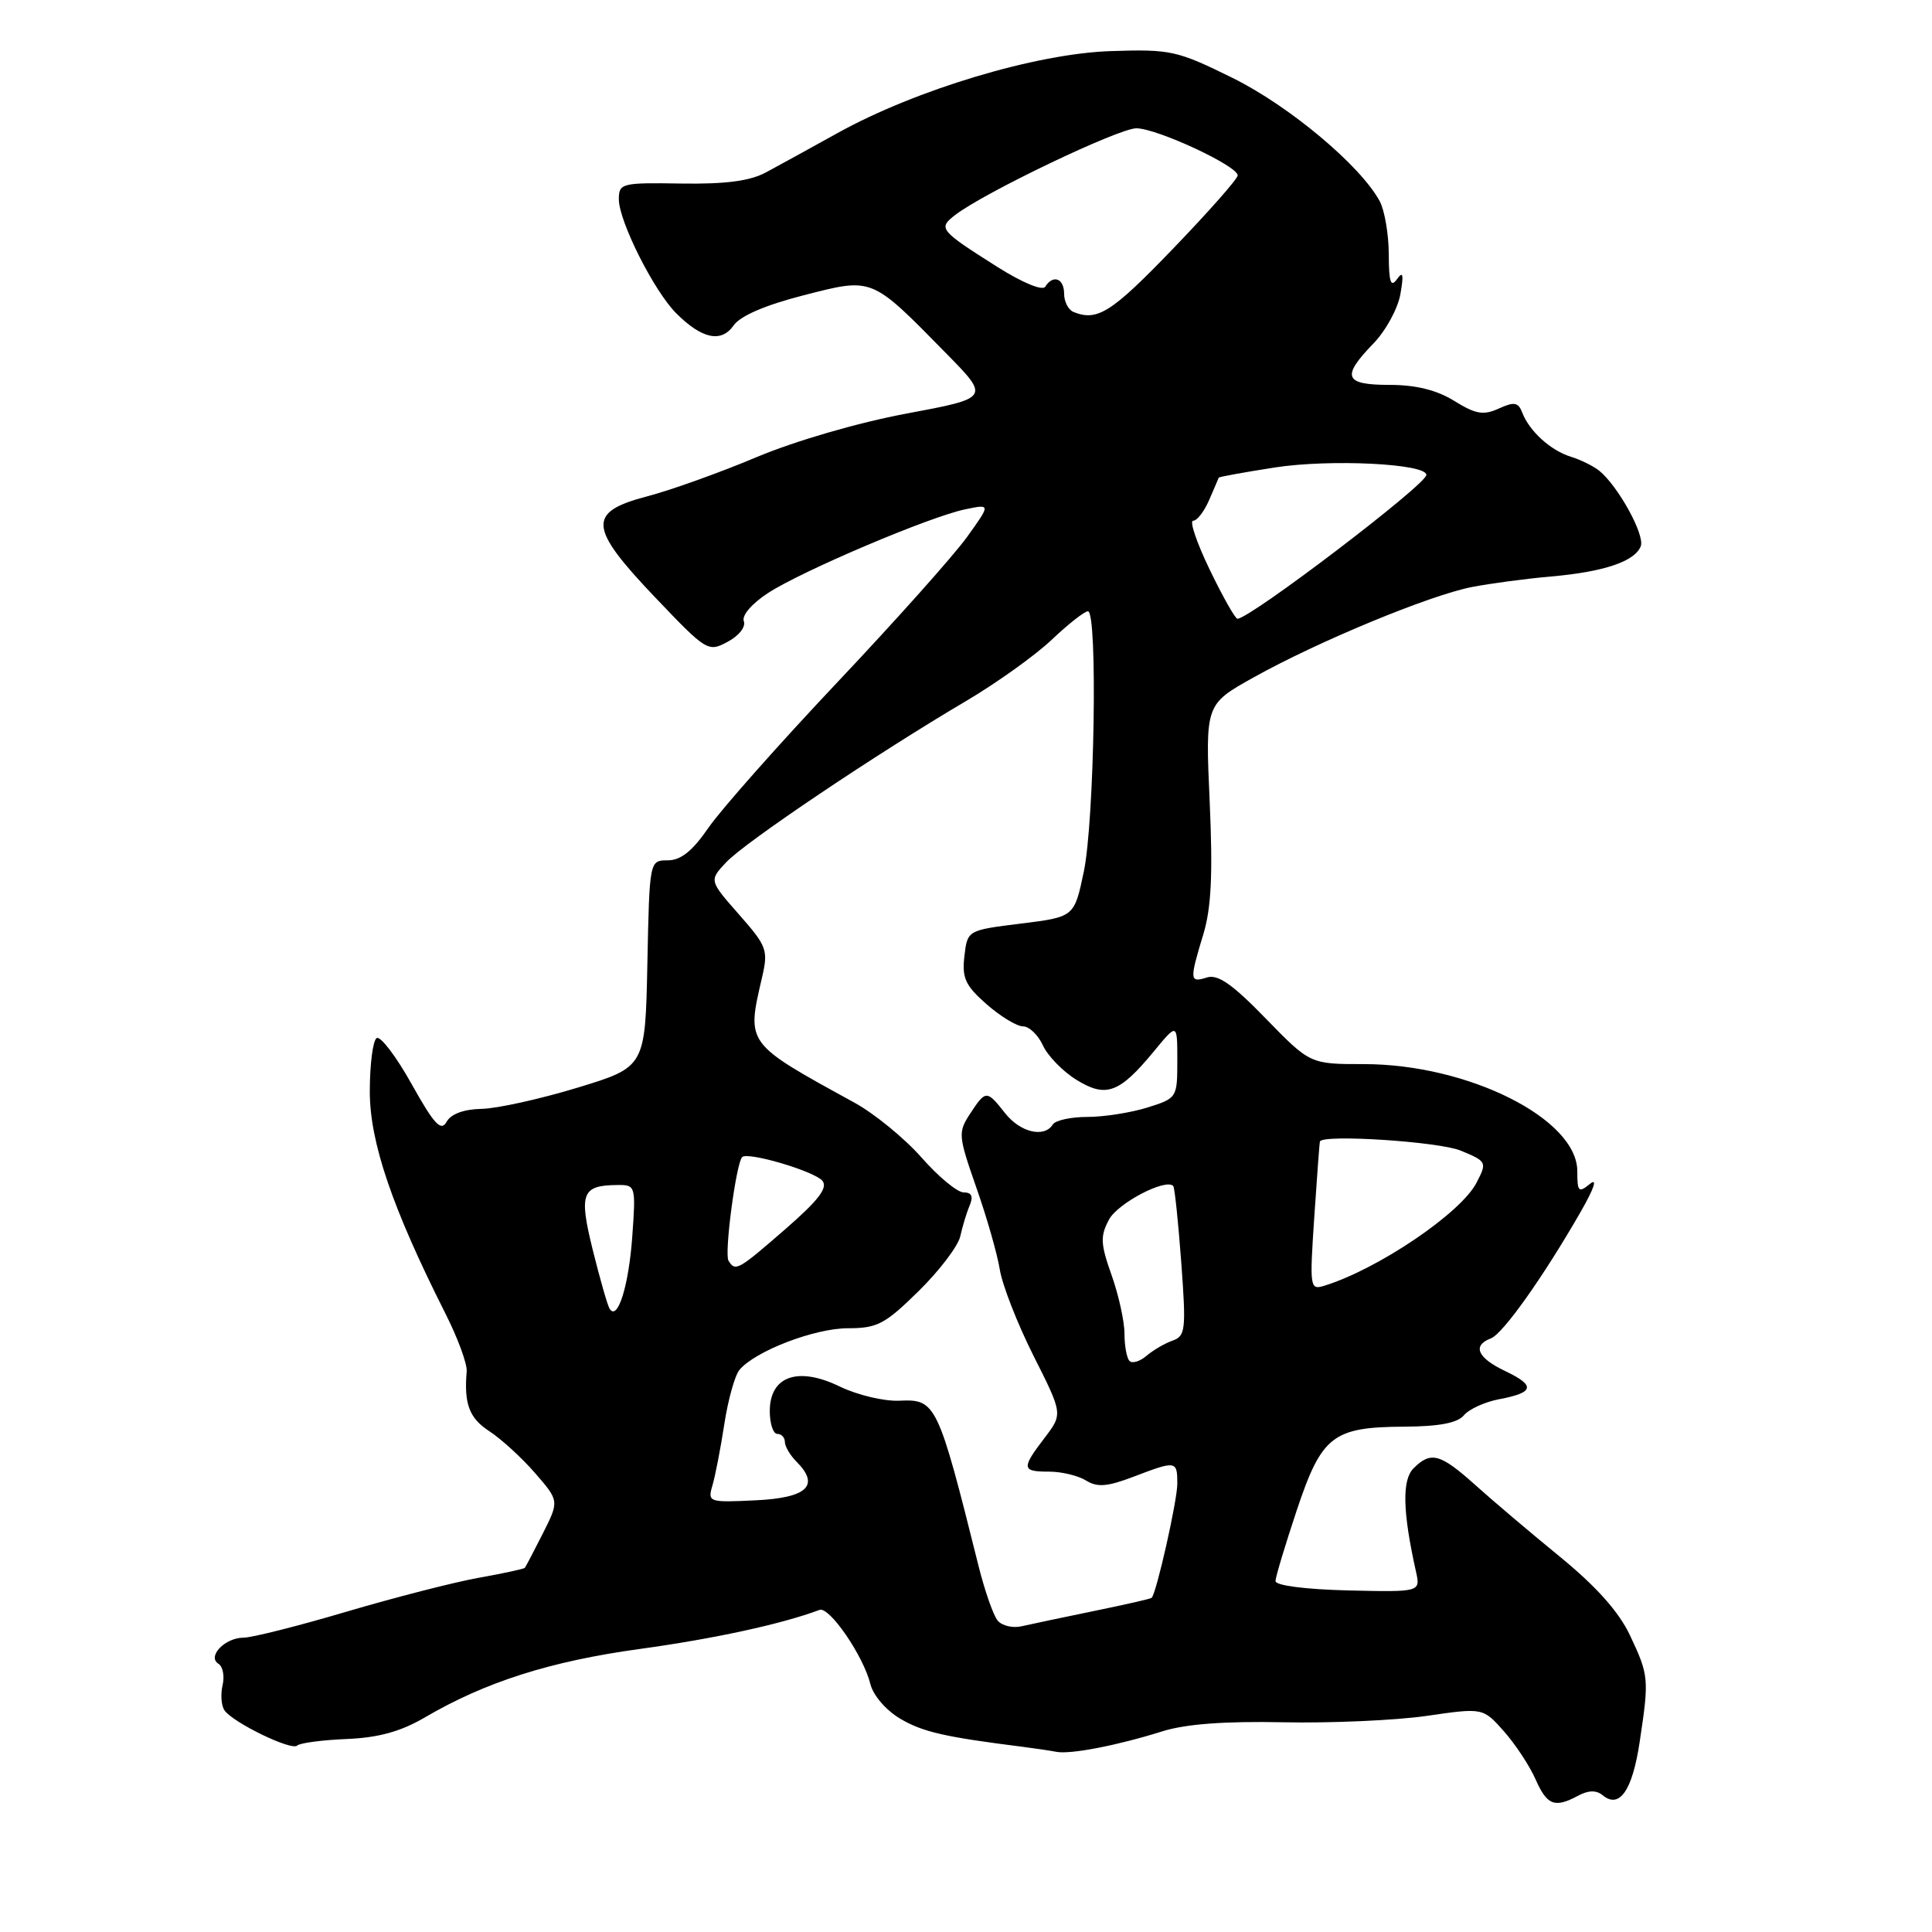 <?xml version="1.0" encoding="UTF-8" standalone="no"?>
<!DOCTYPE svg PUBLIC "-//W3C//DTD SVG 1.1//EN" "http://www.w3.org/Graphics/SVG/1.1/DTD/svg11.dtd" >
<svg xmlns="http://www.w3.org/2000/svg" xmlns:xlink="http://www.w3.org/1999/xlink" version="1.1" viewBox="0 0 256 256">
 <g >
 <path fill="currentColor"
d=" M 209.13 237.93 C 210.48 237.21 211.52 237.19 212.35 237.87 C 214.58 239.73 216.29 237.28 217.26 230.85 C 218.53 222.43 218.49 222.02 215.99 216.71 C 214.53 213.60 211.56 210.26 206.74 206.31 C 202.83 203.12 197.75 198.81 195.46 196.75 C 190.83 192.60 189.59 192.27 187.30 194.56 C 185.76 196.10 185.85 200.29 187.62 208.23 C 188.23 210.96 188.23 210.96 178.61 210.74 C 172.98 210.60 169.01 210.09 169.01 209.50 C 169.02 208.95 170.29 204.74 171.82 200.14 C 175.14 190.21 176.59 189.09 186.13 189.04 C 190.71 189.01 193.13 188.55 193.98 187.53 C 194.65 186.72 196.74 185.77 198.61 185.41 C 203.30 184.53 203.51 183.61 199.46 181.68 C 195.76 179.92 195.05 178.30 197.55 177.34 C 199.16 176.73 204.54 169.13 209.49 160.50 C 211.24 157.44 211.70 156.03 210.68 156.87 C 209.17 158.10 209.00 157.93 209.00 155.19 C 209.00 148.25 194.54 141.00 180.71 141.00 C 173.60 141.00 173.60 141.00 167.72 134.96 C 163.30 130.41 161.37 129.06 159.92 129.52 C 157.63 130.25 157.60 129.88 159.44 123.82 C 160.50 120.32 160.72 115.90 160.29 106.24 C 159.71 93.33 159.71 93.33 166.11 89.76 C 174.59 85.02 189.40 78.89 195.00 77.79 C 197.47 77.31 202.20 76.68 205.50 76.39 C 212.53 75.78 216.64 74.39 217.41 72.37 C 217.98 70.88 214.38 64.36 211.89 62.36 C 211.12 61.75 209.44 60.92 208.15 60.52 C 205.48 59.70 202.65 57.14 201.71 54.68 C 201.18 53.30 200.65 53.20 198.61 54.13 C 196.57 55.06 195.55 54.89 192.71 53.13 C 190.37 51.68 187.62 51.00 184.13 51.00 C 178.11 51.00 177.70 49.94 181.98 45.52 C 183.62 43.83 185.23 40.88 185.56 38.97 C 186.02 36.35 185.91 35.87 185.10 37.00 C 184.28 38.15 184.03 37.37 184.02 33.68 C 184.01 31.04 183.47 27.89 182.83 26.68 C 180.31 21.97 170.83 14.03 163.31 10.32 C 155.97 6.70 155.12 6.51 147.22 6.77 C 137.34 7.08 121.37 11.87 111.00 17.62 C 107.42 19.61 103.15 21.95 101.50 22.84 C 99.36 23.99 96.14 24.41 90.25 24.32 C 82.37 24.19 82.00 24.29 82.00 26.40 C 82.00 29.31 86.65 38.56 89.60 41.51 C 93.01 44.92 95.57 45.46 97.21 43.12 C 98.08 41.86 101.43 40.42 106.47 39.13 C 115.70 36.77 115.36 36.63 125.34 46.79 C 131.18 52.73 131.18 52.73 120.12 54.80 C 113.69 56.00 105.39 58.42 100.28 60.56 C 95.45 62.60 88.91 64.94 85.75 65.77 C 77.78 67.86 77.94 69.86 86.89 79.24 C 93.63 86.31 93.83 86.43 96.42 85.04 C 97.91 84.25 98.85 83.05 98.56 82.31 C 98.27 81.55 99.63 79.97 101.78 78.57 C 106.29 75.64 123.19 68.46 127.89 67.49 C 131.28 66.78 131.28 66.78 128.14 71.15 C 126.42 73.55 118.68 82.23 110.94 90.42 C 103.20 98.62 95.53 107.28 93.89 109.66 C 91.75 112.77 90.21 114.00 88.48 114.00 C 86.06 114.00 86.06 114.00 85.78 127.70 C 85.50 141.39 85.50 141.39 76.50 144.13 C 71.55 145.63 65.83 146.90 63.80 146.93 C 61.46 146.98 59.76 147.60 59.18 148.64 C 58.44 149.97 57.54 149.01 54.54 143.64 C 52.50 139.98 50.41 137.24 49.91 137.55 C 49.41 137.86 49.00 141.04 49.00 144.62 C 49.00 151.36 51.97 160.07 59.03 174.07 C 60.66 177.29 61.92 180.73 61.84 181.71 C 61.47 186.03 62.18 187.92 64.85 189.65 C 66.41 190.67 69.14 193.16 70.90 195.19 C 74.10 198.88 74.10 198.88 71.93 203.19 C 70.73 205.56 69.66 207.61 69.54 207.75 C 69.42 207.89 66.66 208.49 63.41 209.07 C 60.16 209.65 52.28 211.68 45.90 213.56 C 39.52 215.45 33.38 217.00 32.27 217.00 C 29.80 217.00 27.40 219.51 28.96 220.47 C 29.53 220.83 29.78 222.11 29.49 223.31 C 29.21 224.52 29.32 226.00 29.74 226.62 C 30.84 228.24 38.64 232.02 39.37 231.30 C 39.71 230.96 42.66 230.56 45.91 230.43 C 50.18 230.25 53.09 229.44 56.31 227.56 C 64.33 222.86 72.93 220.12 84.82 218.49 C 94.63 217.14 103.62 215.19 108.59 213.32 C 109.89 212.83 114.41 219.41 115.33 223.15 C 115.70 224.65 117.41 226.63 119.29 227.74 C 122.25 229.49 125.17 230.16 135.50 231.46 C 137.15 231.67 139.18 231.97 140.00 232.13 C 141.87 232.48 148.08 231.28 154.05 229.40 C 157.13 228.44 162.30 228.05 170.05 228.21 C 176.35 228.34 184.88 227.96 189.00 227.37 C 196.50 226.28 196.50 226.28 199.26 229.39 C 200.78 231.10 202.67 233.96 203.46 235.75 C 205.00 239.23 205.99 239.61 209.13 237.93 Z  M 132.19 214.73 C 131.62 214.04 130.48 210.78 129.66 207.49 C 124.27 185.90 124.02 185.38 119.20 185.60 C 117.16 185.70 113.60 184.85 111.27 183.72 C 105.73 181.03 102.00 182.34 102.00 186.98 C 102.00 188.64 102.45 190.00 103.00 190.00 C 103.55 190.00 104.00 190.48 104.00 191.07 C 104.00 191.66 104.70 192.84 105.55 193.69 C 108.69 196.84 106.95 198.48 100.11 198.80 C 93.88 199.10 93.75 199.05 94.41 196.80 C 94.78 195.54 95.49 191.88 95.98 188.68 C 96.47 185.48 97.37 182.26 97.98 181.52 C 100.05 179.03 107.94 176.00 112.35 176.00 C 116.25 176.00 117.27 175.46 121.73 171.07 C 124.49 168.36 126.96 165.10 127.24 163.82 C 127.52 162.55 128.07 160.71 128.48 159.75 C 128.99 158.53 128.76 158.00 127.69 158.00 C 126.85 158.00 124.34 155.92 122.10 153.37 C 119.86 150.83 115.87 147.57 113.24 146.12 C 98.78 138.19 98.92 138.38 100.96 129.58 C 101.82 125.88 101.64 125.40 97.91 121.16 C 93.96 116.67 93.96 116.67 96.23 114.25 C 98.72 111.59 116.18 99.86 127.96 92.92 C 132.06 90.50 137.19 86.83 139.37 84.76 C 141.55 82.69 143.70 81.00 144.16 81.00 C 145.47 81.00 145.02 108.78 143.61 115.50 C 142.35 121.50 142.35 121.50 135.27 122.38 C 128.19 123.26 128.19 123.26 127.79 126.69 C 127.45 129.59 127.91 130.59 130.73 133.07 C 132.57 134.68 134.74 136.00 135.56 136.00 C 136.37 136.00 137.56 137.14 138.19 138.52 C 138.83 139.91 140.82 141.96 142.63 143.08 C 146.56 145.51 148.32 144.86 152.92 139.28 C 156.00 135.54 156.00 135.54 156.00 140.53 C 156.00 145.47 155.96 145.52 152.02 146.76 C 149.82 147.44 146.25 148.00 144.07 148.00 C 141.90 148.00 139.84 148.45 139.50 149.00 C 138.38 150.81 135.18 150.05 133.18 147.50 C 130.74 144.41 130.62 144.41 128.54 147.58 C 126.93 150.04 126.97 150.48 129.36 157.33 C 130.75 161.27 132.15 166.18 132.48 168.23 C 132.81 170.28 134.82 175.42 136.95 179.66 C 140.83 187.36 140.83 187.36 138.41 190.53 C 135.32 194.58 135.37 195.00 139.01 195.00 C 140.67 195.00 142.87 195.53 143.91 196.18 C 145.40 197.10 146.71 197.00 150.18 195.68 C 155.86 193.51 156.00 193.53 156.00 196.61 C 156.00 198.82 153.25 211.06 152.60 211.72 C 152.49 211.85 149.04 212.63 144.94 213.47 C 140.85 214.31 136.54 215.22 135.36 215.49 C 134.19 215.76 132.76 215.42 132.19 214.73 Z  M 149.67 180.34 C 149.30 179.97 149.00 178.34 149.00 176.72 C 149.00 175.10 148.23 171.60 147.29 168.96 C 145.82 164.81 145.77 163.80 146.95 161.60 C 148.11 159.42 154.47 156.10 155.46 157.15 C 155.65 157.34 156.12 161.88 156.52 167.24 C 157.18 176.20 157.09 177.03 155.37 177.64 C 154.34 178.00 152.79 178.91 151.92 179.65 C 151.05 180.40 150.04 180.70 149.67 180.34 Z  M 80.76 173.38 C 80.48 172.90 79.48 169.40 78.54 165.61 C 76.68 158.08 77.08 157.05 81.88 157.02 C 84.21 157.00 84.26 157.16 83.78 163.83 C 83.31 170.45 81.81 175.17 80.76 173.38 Z  M 174.15 161.24 C 174.51 155.88 174.84 151.39 174.90 151.25 C 175.29 150.27 190.72 151.27 193.57 152.47 C 197.01 153.90 197.06 153.99 195.64 156.73 C 193.56 160.75 182.59 168.17 175.50 170.36 C 173.57 170.96 173.52 170.66 174.15 161.24 Z  M 96.53 167.05 C 95.95 166.11 97.54 154.13 98.34 153.32 C 99.09 152.58 107.91 155.19 108.97 156.46 C 109.73 157.38 108.45 159.05 104.08 162.85 C 97.77 168.34 97.44 168.52 96.53 167.05 Z  M 160.30 75.50 C 158.57 71.92 157.58 69.00 158.10 69.00 C 158.62 69.00 159.57 67.76 160.22 66.25 C 160.87 64.74 161.45 63.41 161.49 63.29 C 161.54 63.18 164.90 62.57 168.94 61.94 C 176.26 60.81 189.00 61.43 189.00 62.93 C 189.00 64.20 165.68 81.95 163.97 81.99 C 163.68 82.00 162.03 79.08 160.30 75.50 Z  M 142.25 41.34 C 141.56 41.06 141.00 39.97 141.00 38.92 C 141.00 36.88 139.53 36.34 138.50 37.99 C 138.15 38.57 135.49 37.47 132.19 35.39 C 124.48 30.51 124.28 30.26 126.55 28.50 C 130.35 25.55 148.22 17.00 150.57 17.00 C 153.28 17.00 164.00 21.98 164.00 23.24 C 164.00 23.70 160.11 28.10 155.36 33.03 C 147.27 41.43 145.40 42.61 142.25 41.34 Z "/>
</g>
</svg>
